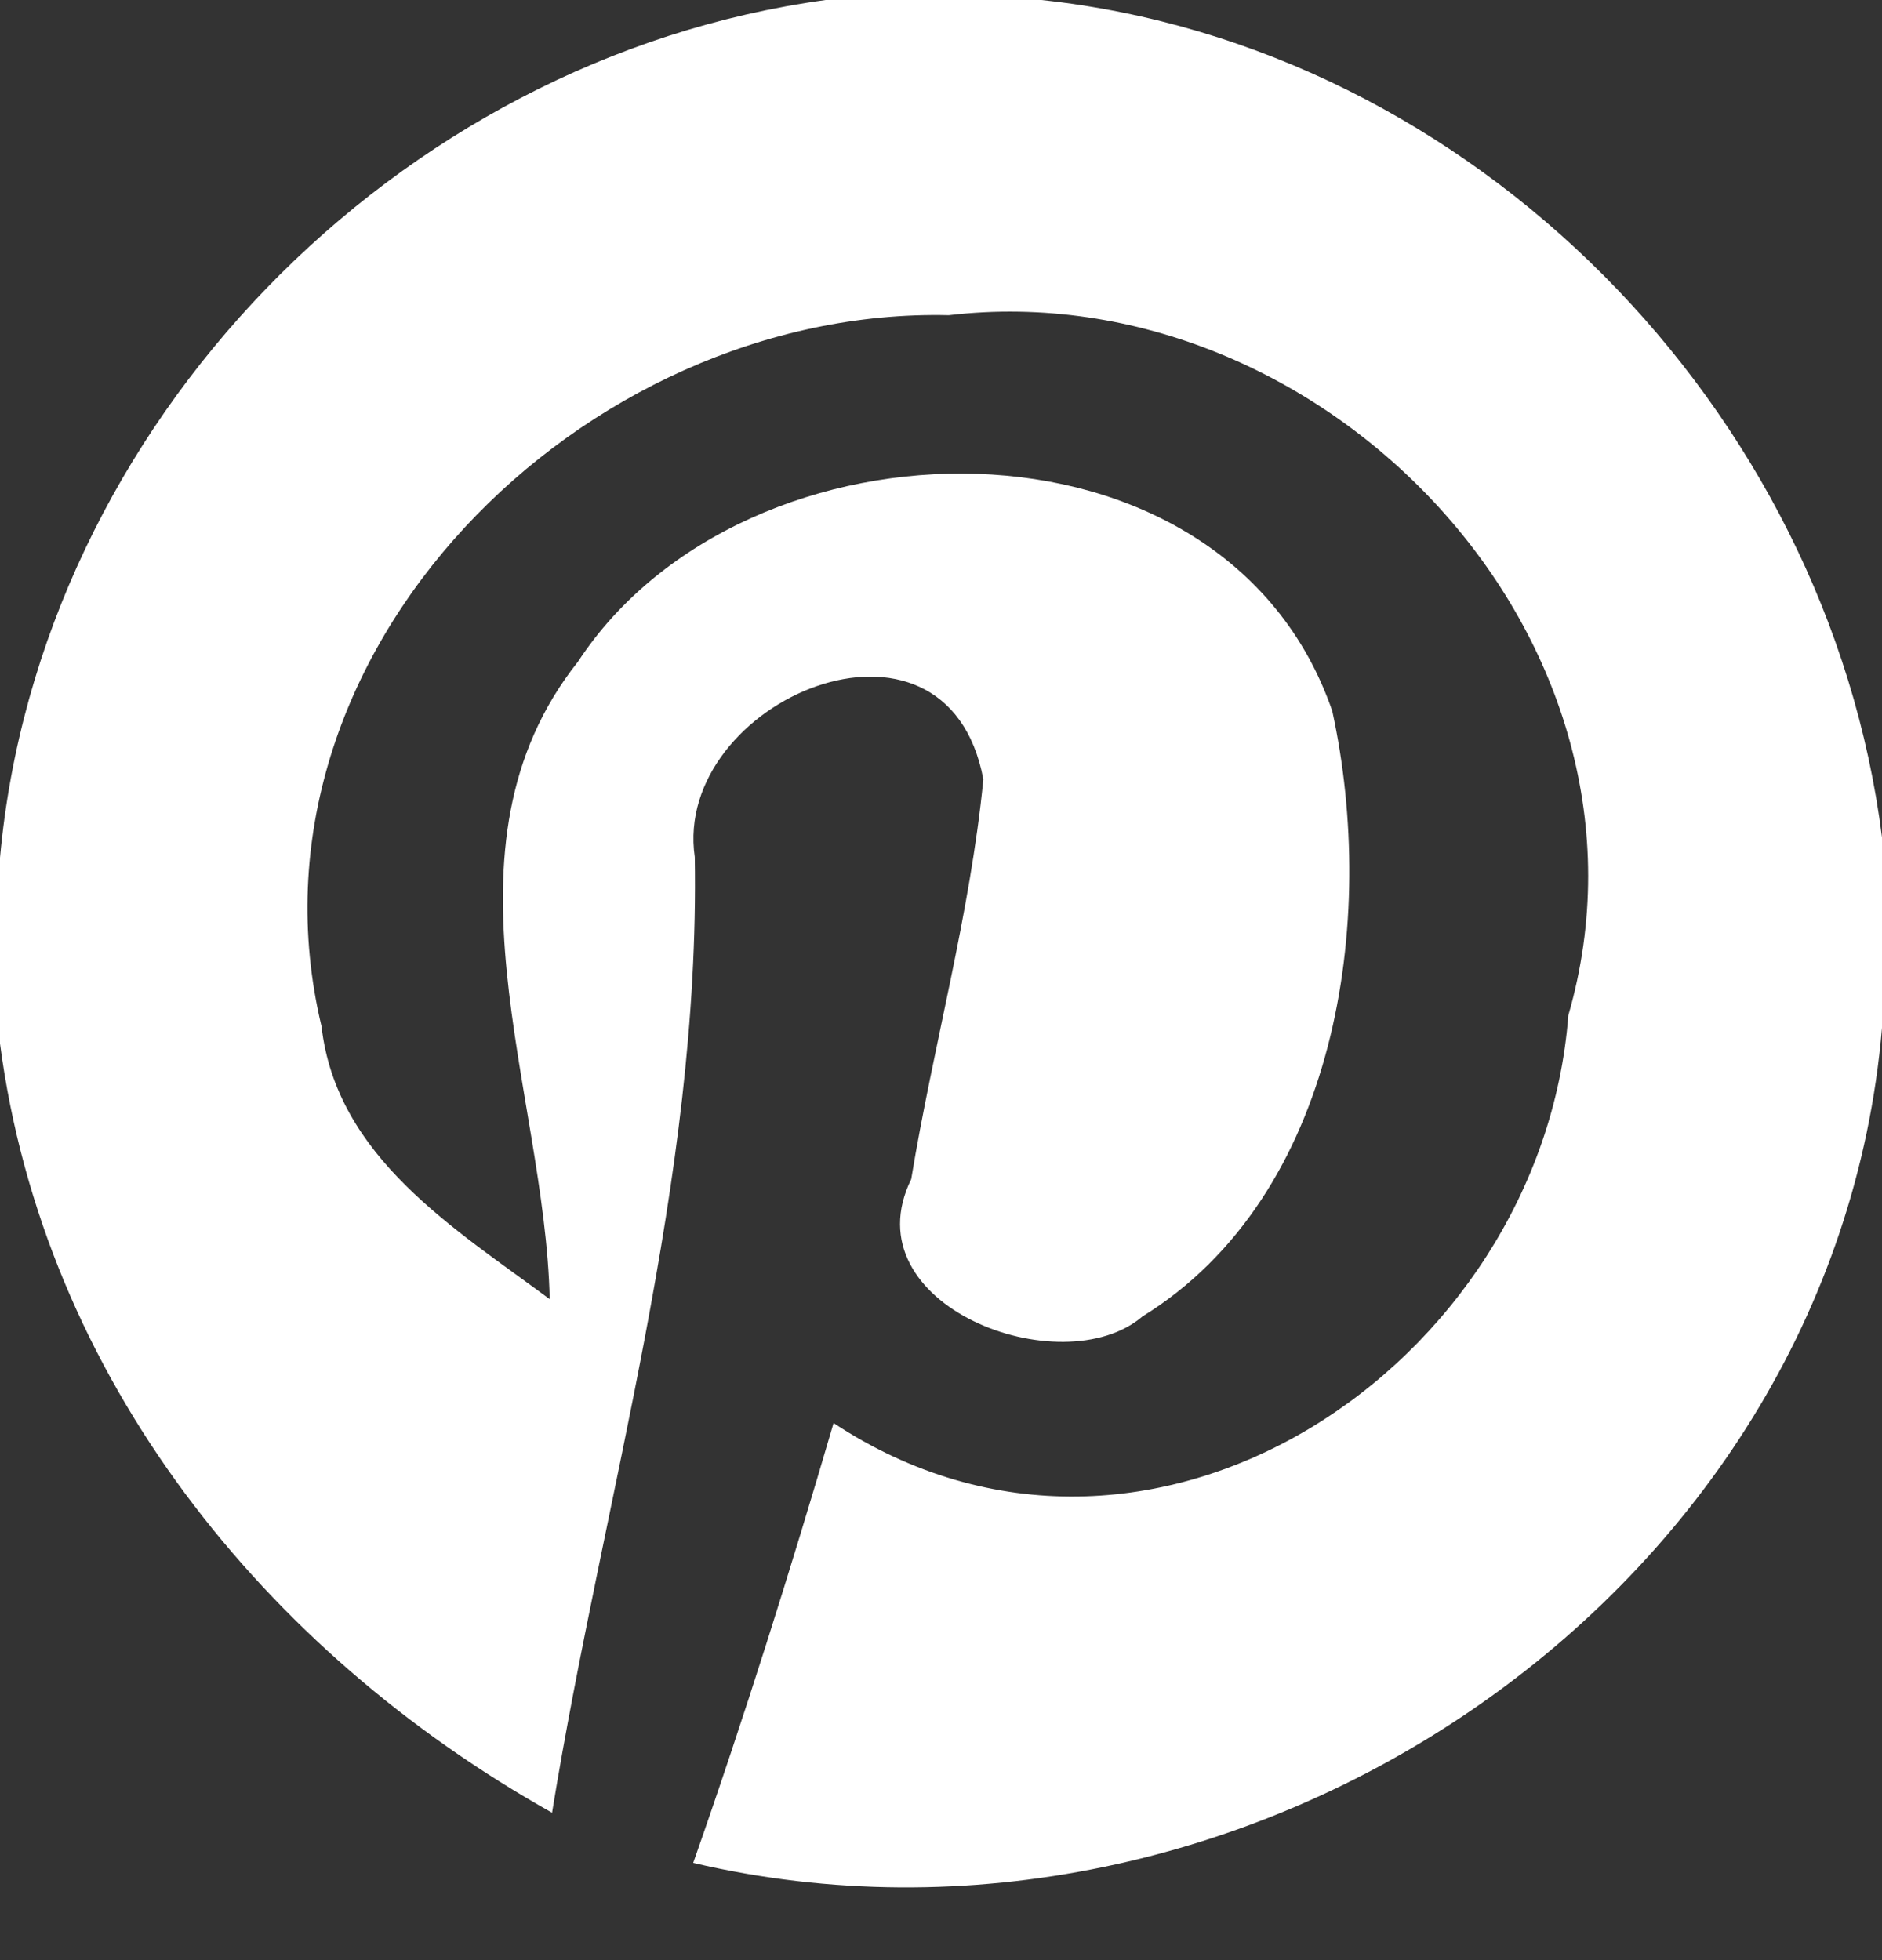 <?xml version="1.0" encoding="UTF-8" ?>
<!DOCTYPE svg PUBLIC "-//W3C//DTD SVG 1.1//EN" "http://www.w3.org/Graphics/SVG/1.1/DTD/svg11.dtd">
<svg width="24pt" height="25pt" viewBox="0 0 24 25" version="1.1" xmlns="http://www.w3.org/2000/svg">
<rect x="0" y="0" width="24" height="25" fill="#333333" stroke="none"/>
<g id="#ffffffff">
<path fill="#ffffff" opacity="1.00" d=" M 10.53 0.00 L 13.28 0.00 C 18.79 0.59 23.31 5.21 24.00 10.68 L 24.00 13.11 C 23.38 20.39 15.84 25.40 8.84 23.76 C 9.49 21.91 10.08 20.03 10.63 18.15 C 14.66 20.81 19.66 17.41 20.00 12.95 C 21.38 8.17 16.88 3.46 12.10 4.02 C 7.45 3.91 2.96 8.32 4.10 13.09 C 4.29 14.76 5.80 15.67 7.01 16.57 C 6.95 13.90 5.49 10.81 7.37 8.44 C 9.50 5.19 15.62 5.09 16.99 9.07 C 17.57 11.73 17.06 15.25 14.57 16.79 C 13.54 17.67 10.83 16.65 11.62 15.04 C 11.90 13.34 12.37 11.67 12.54 9.94 C 12.07 7.44 8.57 8.94 8.86 10.93 C 8.93 15.08 7.70 19.06 7.04 23.12 C 3.37 21.06 0.56 17.57 0.00 13.31 L 0.00 10.94 C 0.50 5.41 5.05 0.75 10.53 0.00 Z" />
</g>
</svg>
